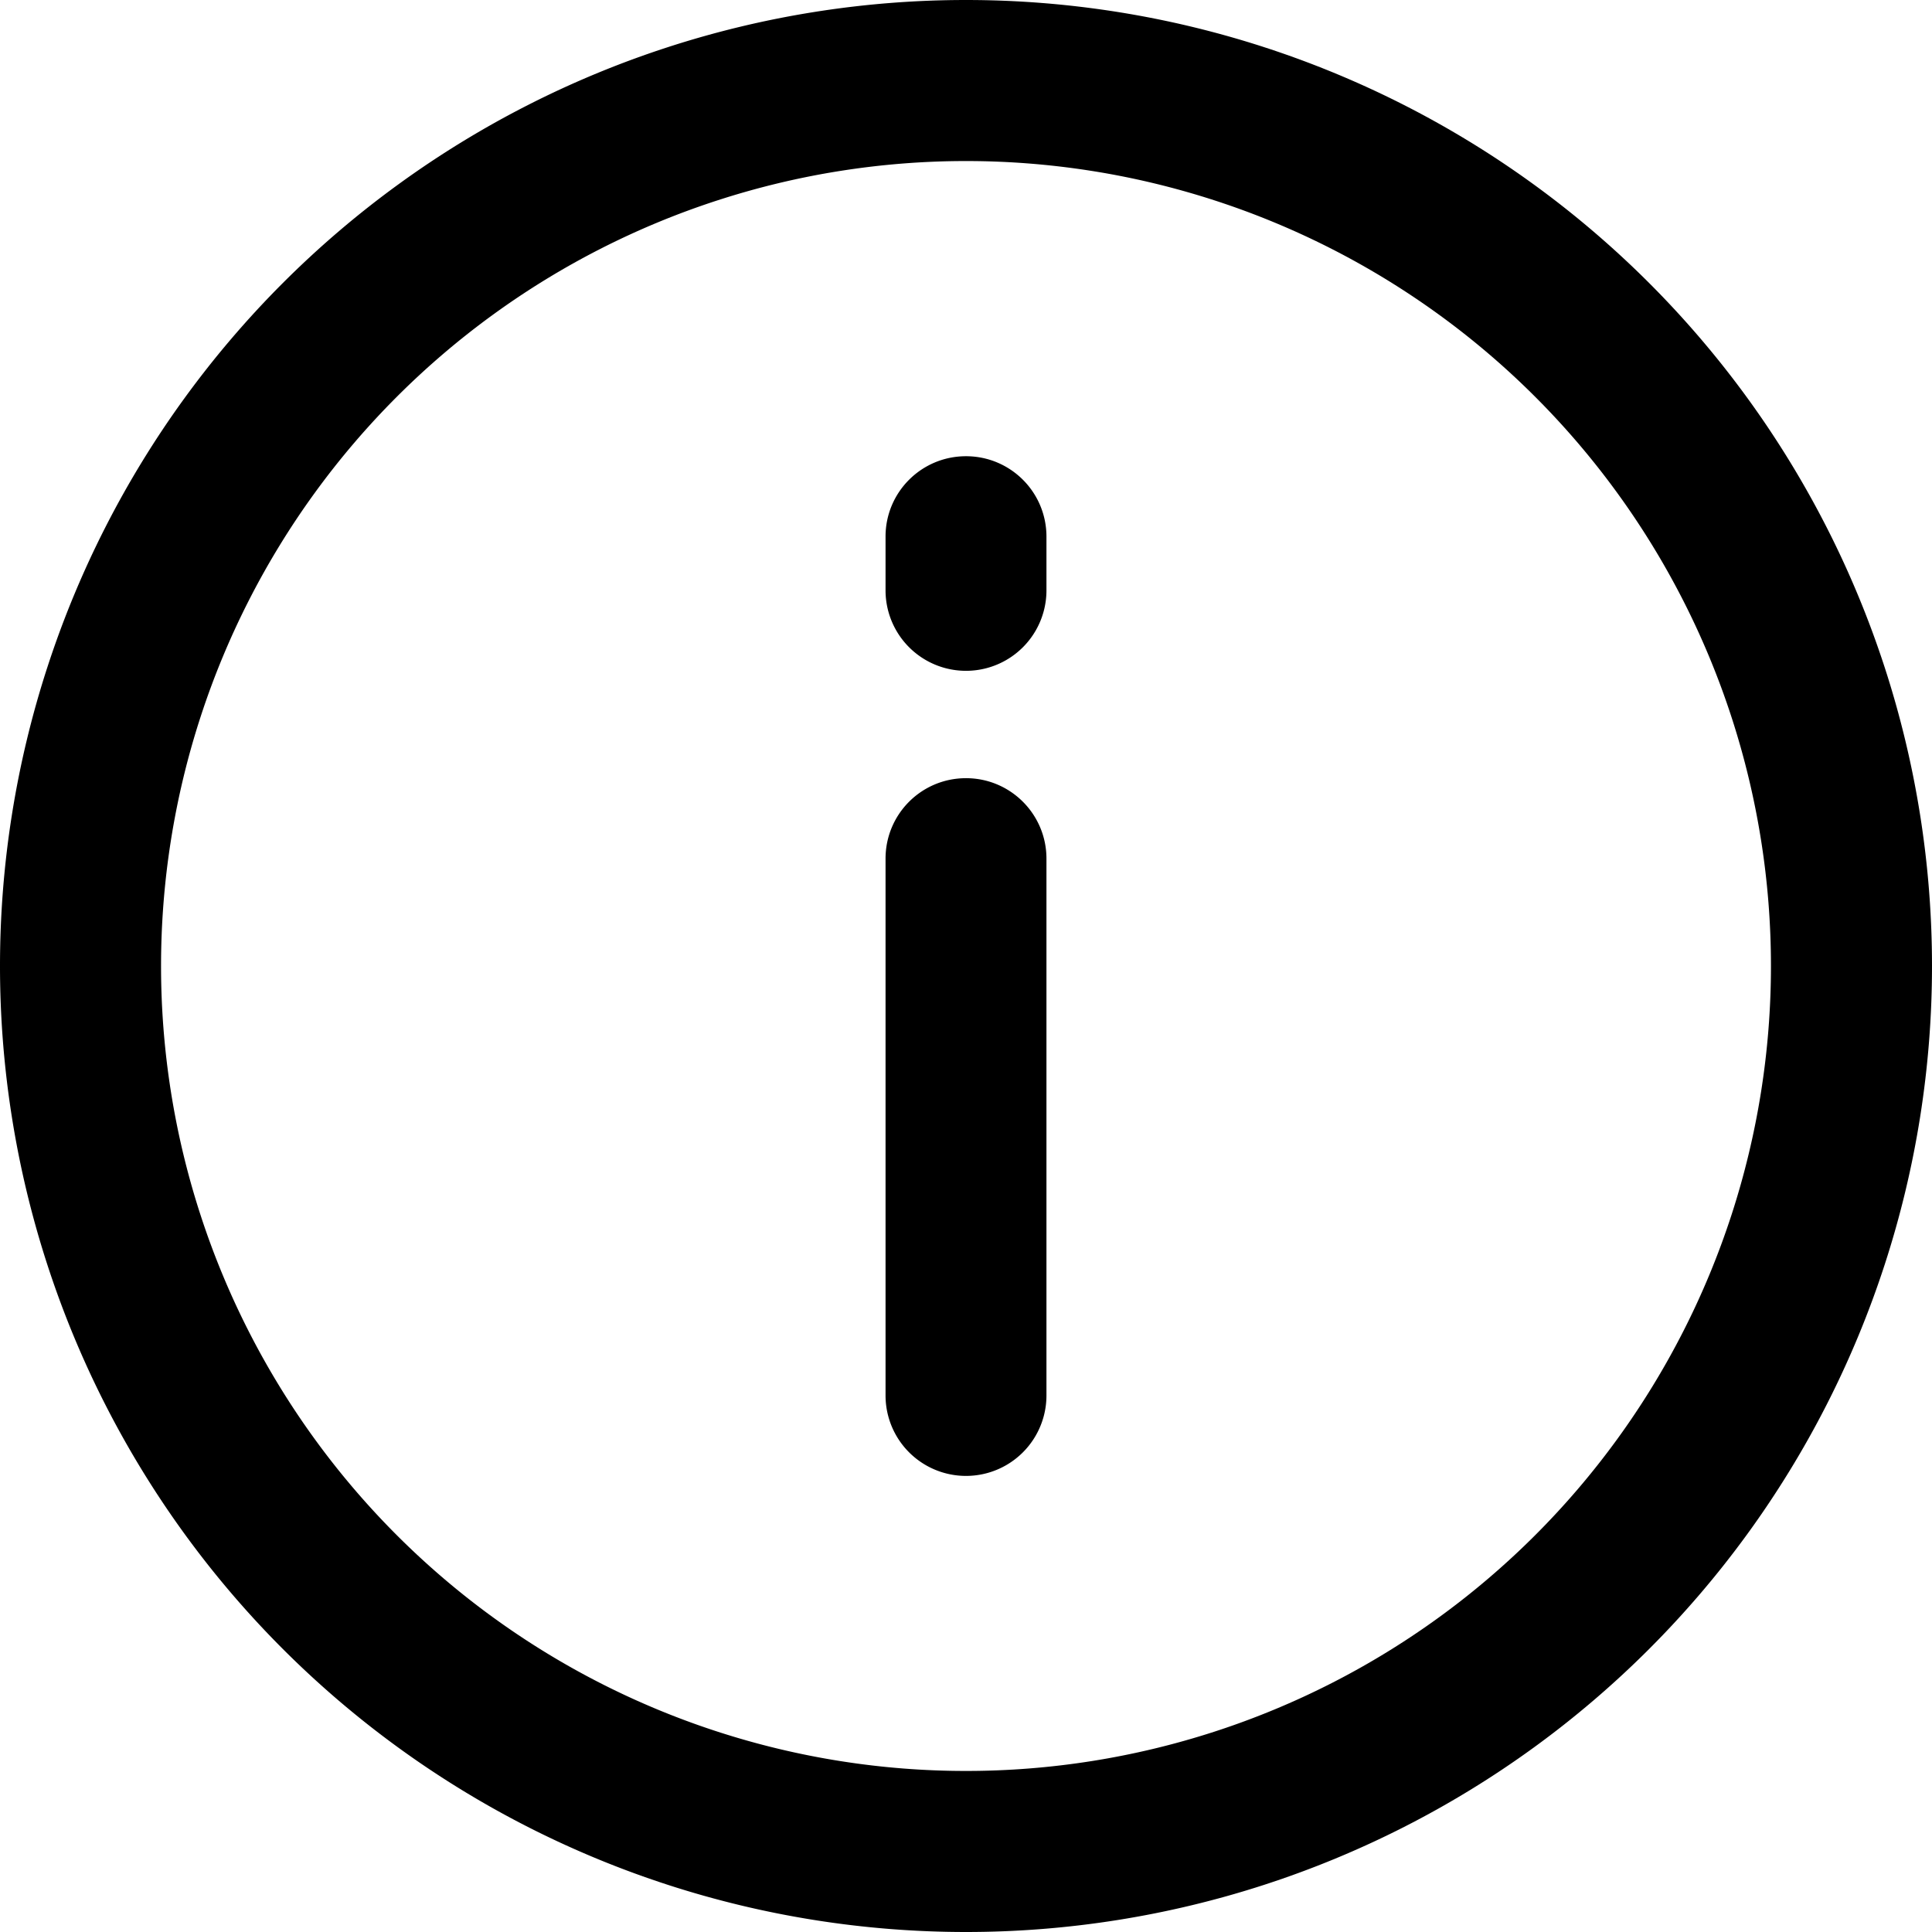 <svg xmlns="http://www.w3.org/2000/svg" viewBox="0 0 14 14"><g clip-path="url(#a)"><path fill-rule="evenodd" d="M1.167 7a5.833 5.833 0 1 1 11.666 0A5.833 5.833 0 0 1 1.167 7M7 0a7 7 0 1 0 0 14A7 7 0 0 0 7 0m0 3.306c.322 0 .583.26.583.583v.389a.583.583 0 1 1-1.166 0v-.39c0-.321.26-.582.583-.582m0 2.333c.322 0 .583.261.583.583v3.89a.583.583 0 1 1-1.166 0v-3.89c0-.322.26-.583.583-.583" clip-rule="evenodd"/></g><defs><clipPath id="a"><path d="M0 0h14v14H0z"/></clipPath></defs></svg>